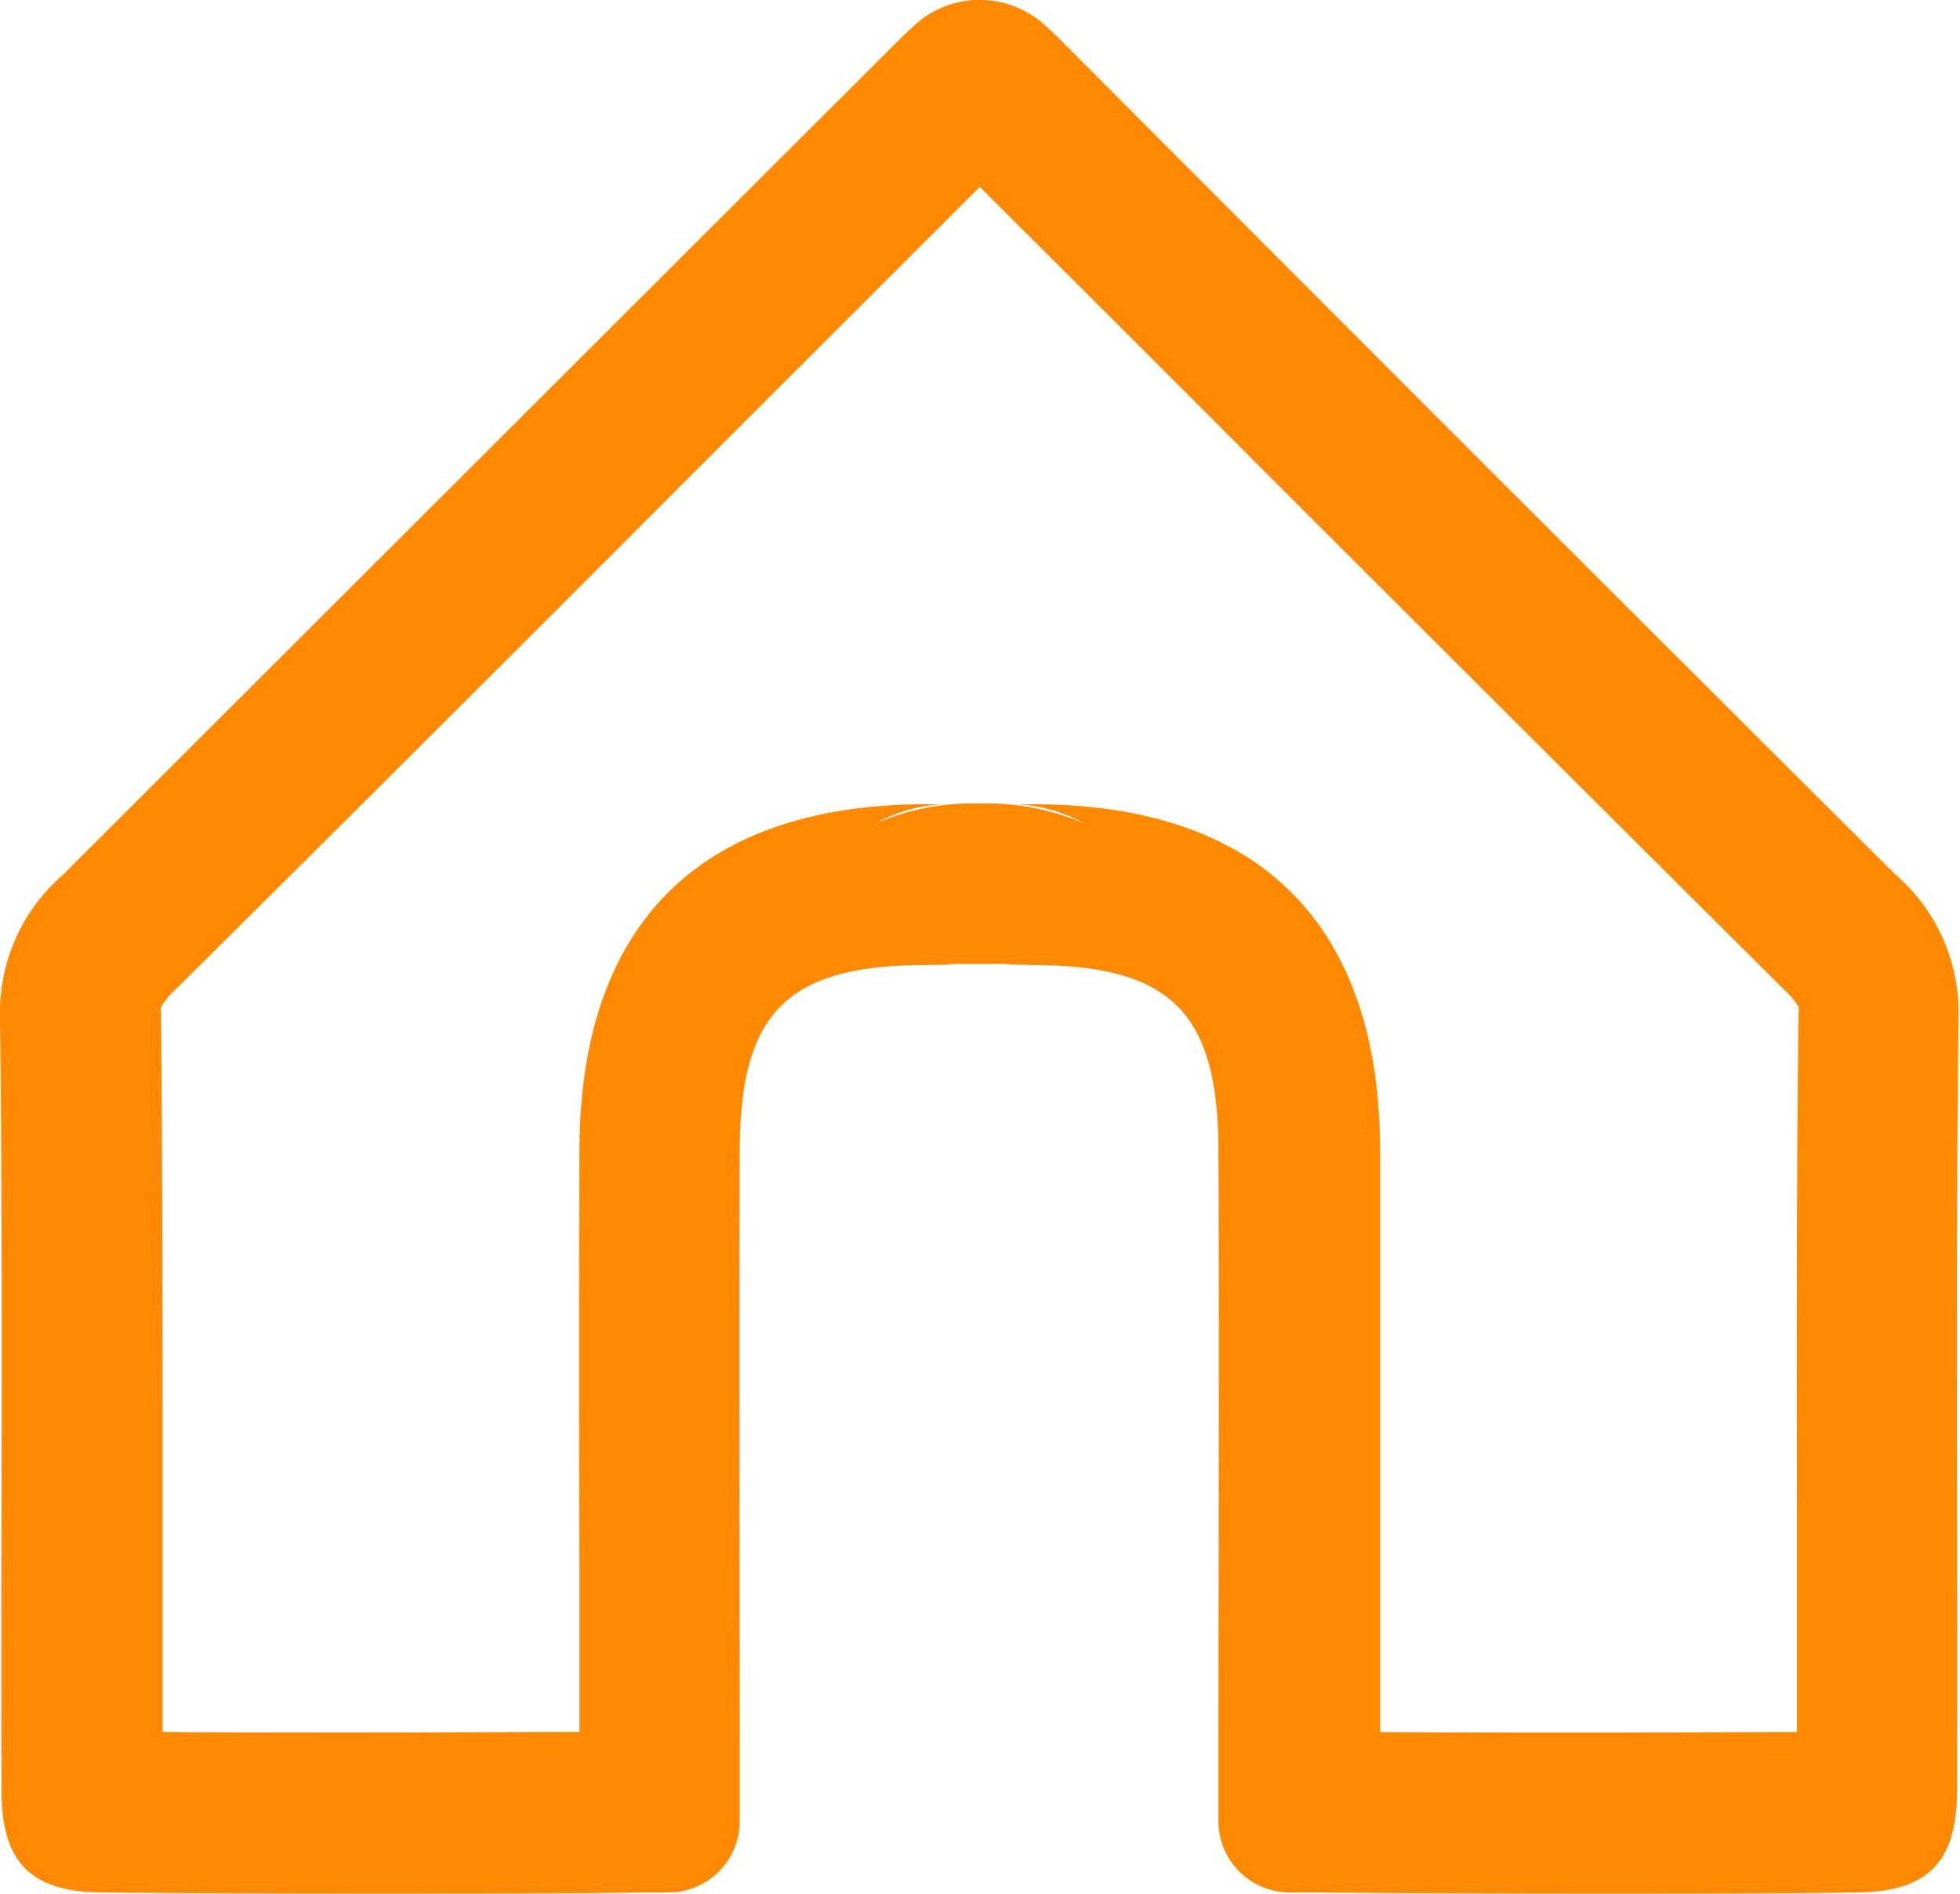 <svg xmlns="http://www.w3.org/2000/svg" xmlns:xlink="http://www.w3.org/1999/xlink" width="22.757" height="21.988" viewBox="0 0 22.757 21.988">
  <defs>
    <clipPath id="clip-path">
      <rect id="사각형_243" data-name="사각형 243" width="22.757" height="21.988" fill="none"/>
    </clipPath>
  </defs>
  <g id="그룹_117" data-name="그룹 117" transform="translate(0)">
    <g id="그룹_116" data-name="그룹 116" transform="translate(0 0)" clip-path="url(#clip-path)">
      <path id="패스_87" data-name="패스 87" d="M11.378,2.173Q13.013,3.8,14.645,5.437q3.026,3.026,6.06,6.045a.988.988,0,0,1,.177.208.386.386,0,0,1,0,.08c-.023,1.9-.021,3.82-.018,5.68q0,1.331,0,2.661c-.665,0-1.489.007-2.322.007-.891,0-1.792,0-2.518-.007V18.29c0-1.65,0-3.3,0-4.951-.011-2.592-1.38-3.974-3.958-4l-.279,0a1.774,1.774,0,0,1,.8.222,2.857,2.857,0,0,0-1.211-.231,2.857,2.857,0,0,0-1.211.231,1.774,1.774,0,0,1,.8-.222l-.279,0c-2.578.026-3.947,1.409-3.958,4-.007,1.648-.006,3.3,0,4.944V20.11c-.726,0-1.627.007-2.518.007-.829,0-1.65,0-2.322-.007q0-1.331,0-2.661c0-1.86,0-3.782-.018-5.68a.411.411,0,0,1,0-.079.95.95,0,0,1,.178-.21q3.037-3.015,6.06-6.045,1.633-1.632,3.267-3.264m0-2.173a1.115,1.115,0,0,0-.746.286c-.064.057-.126.116-.187.176Q5.588,5.306.735,10.154A2.112,2.112,0,0,0,0,11.793c.037,2.978.009,5.956.018,8.935C0,21.605.333,21.974,1.2,21.974c.724.009,1.857.014,3,.014,1.244,0,2.509,0,3.294-.014.1,0,.17,0,.247,0h.024a.827.827,0,0,0,.824-.824v-.76c0-2.349-.009-4.7,0-7.047.007-1.574.545-2.123,2.107-2.138.813-.008-.141-.012.672-.012s-.141,0,.672.012c1.561.016,2.1.564,2.107,2.138.011,2.349,0,4.7,0,7.047v.76a.827.827,0,0,0,.824.824h.024c.077,0,.15,0,.247,0,.786.009,2.05.014,3.294.014,1.148,0,2.28,0,3-.014.872,0,1.2-.369,1.186-1.246.009-2.979-.019-5.957.018-8.935a2.112,2.112,0,0,0-.735-1.64Q17.153,5.322,12.312.462c-.061-.06-.123-.119-.187-.176A1.115,1.115,0,0,0,11.378,0" transform="translate(0 0)" fill="#ff8900"/>
    </g>
  </g>
</svg>
